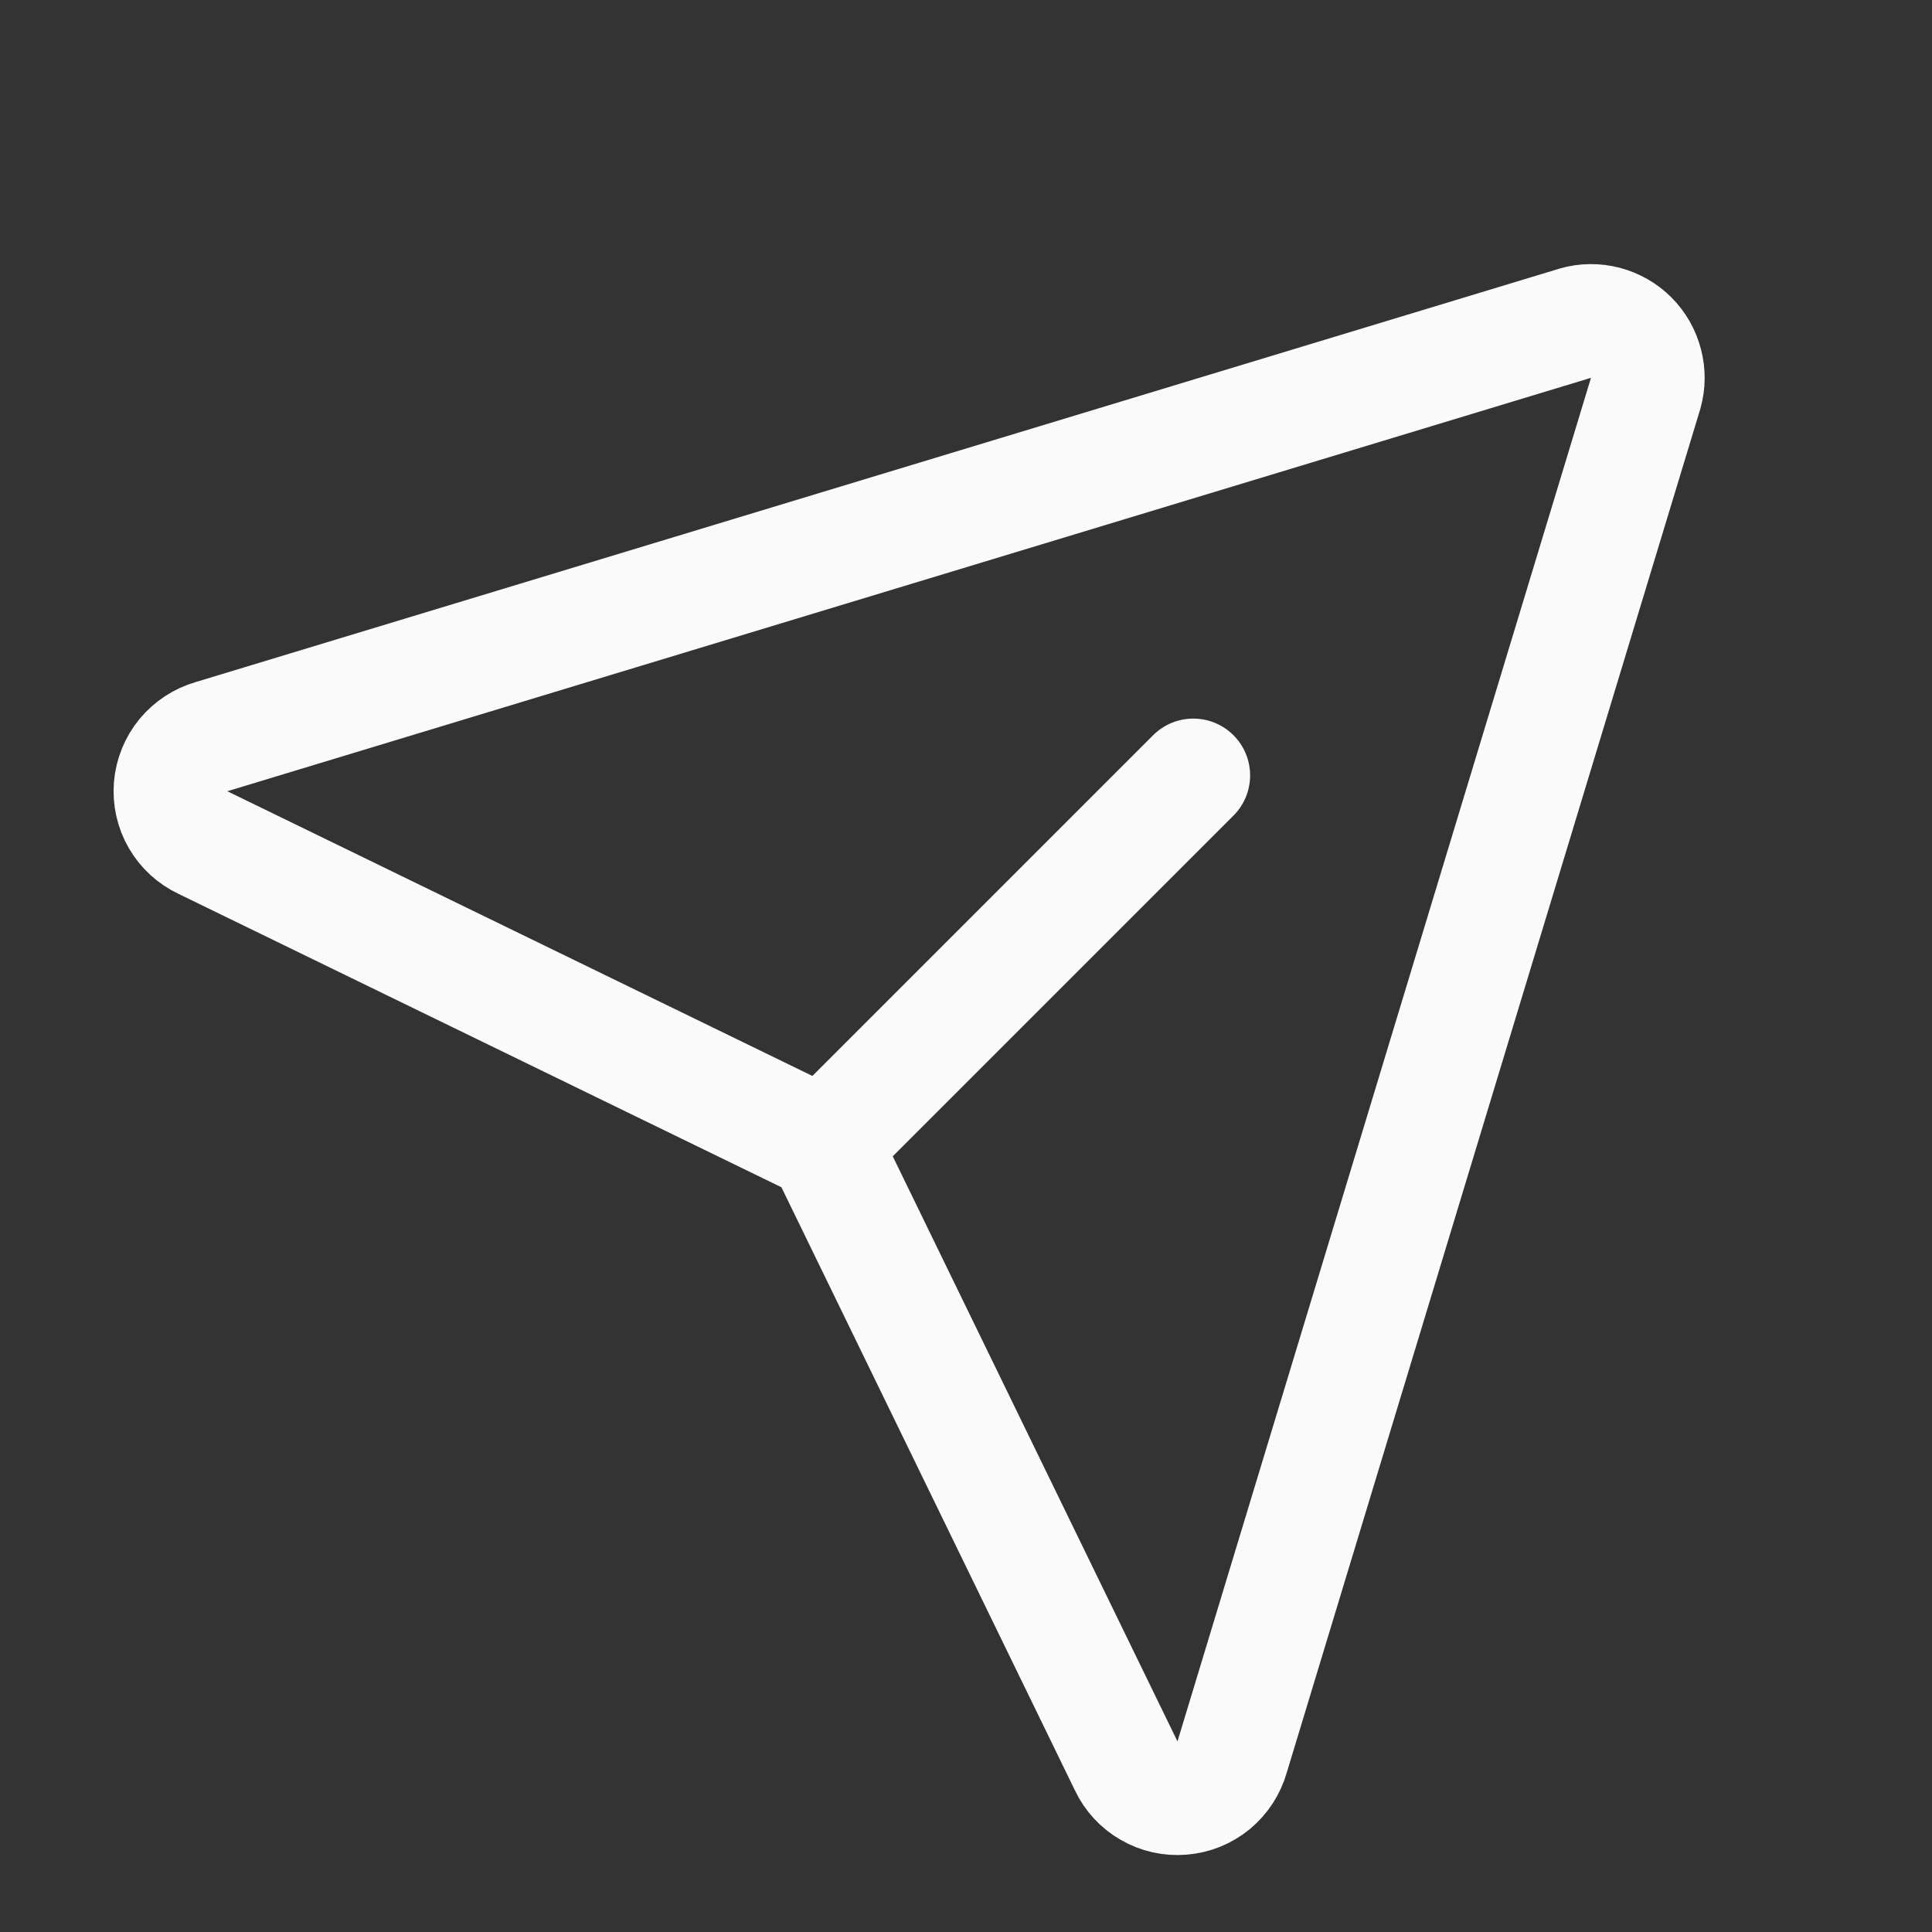 <svg width="17" height="17" viewBox="0 0 17 17" fill="none" xmlns="http://www.w3.org/2000/svg">
<rect x="0" y="0" width="17" height="17" fill="#333333" stroke="none"/>
<g clip-path="url(#clip0_113_725)">
<path d="M7.25 10.073L10.5 6.823" stroke="#FAFAFA" stroke-linecap="round" stroke-linejoin="round"/>
<path d="M14.481 3.459C14.505 3.374 14.506 3.284 14.483 3.198C14.461 3.112 14.416 3.033 14.353 2.97C14.29 2.907 14.212 2.863 14.126 2.84C14.04 2.818 13.949 2.818 13.864 2.843L1.864 6.481C1.766 6.509 1.679 6.566 1.614 6.644C1.549 6.723 1.51 6.819 1.501 6.921C1.493 7.022 1.515 7.124 1.566 7.212C1.617 7.3 1.694 7.371 1.786 7.414L7.25 10.073L9.909 15.537C9.952 15.629 10.023 15.706 10.111 15.756C10.199 15.807 10.301 15.83 10.402 15.821C10.504 15.813 10.6 15.774 10.679 15.709C10.757 15.644 10.814 15.557 10.842 15.459L14.481 3.459Z" stroke="#FAFAFA" stroke-linecap="round" stroke-linejoin="round"/>
</g>
<defs>
<clipPath id="clip0_113_725">
<rect width="16" height="16" fill="white" transform="translate(0.5 0.823)"/>
</clipPath>
</defs>
</svg>
